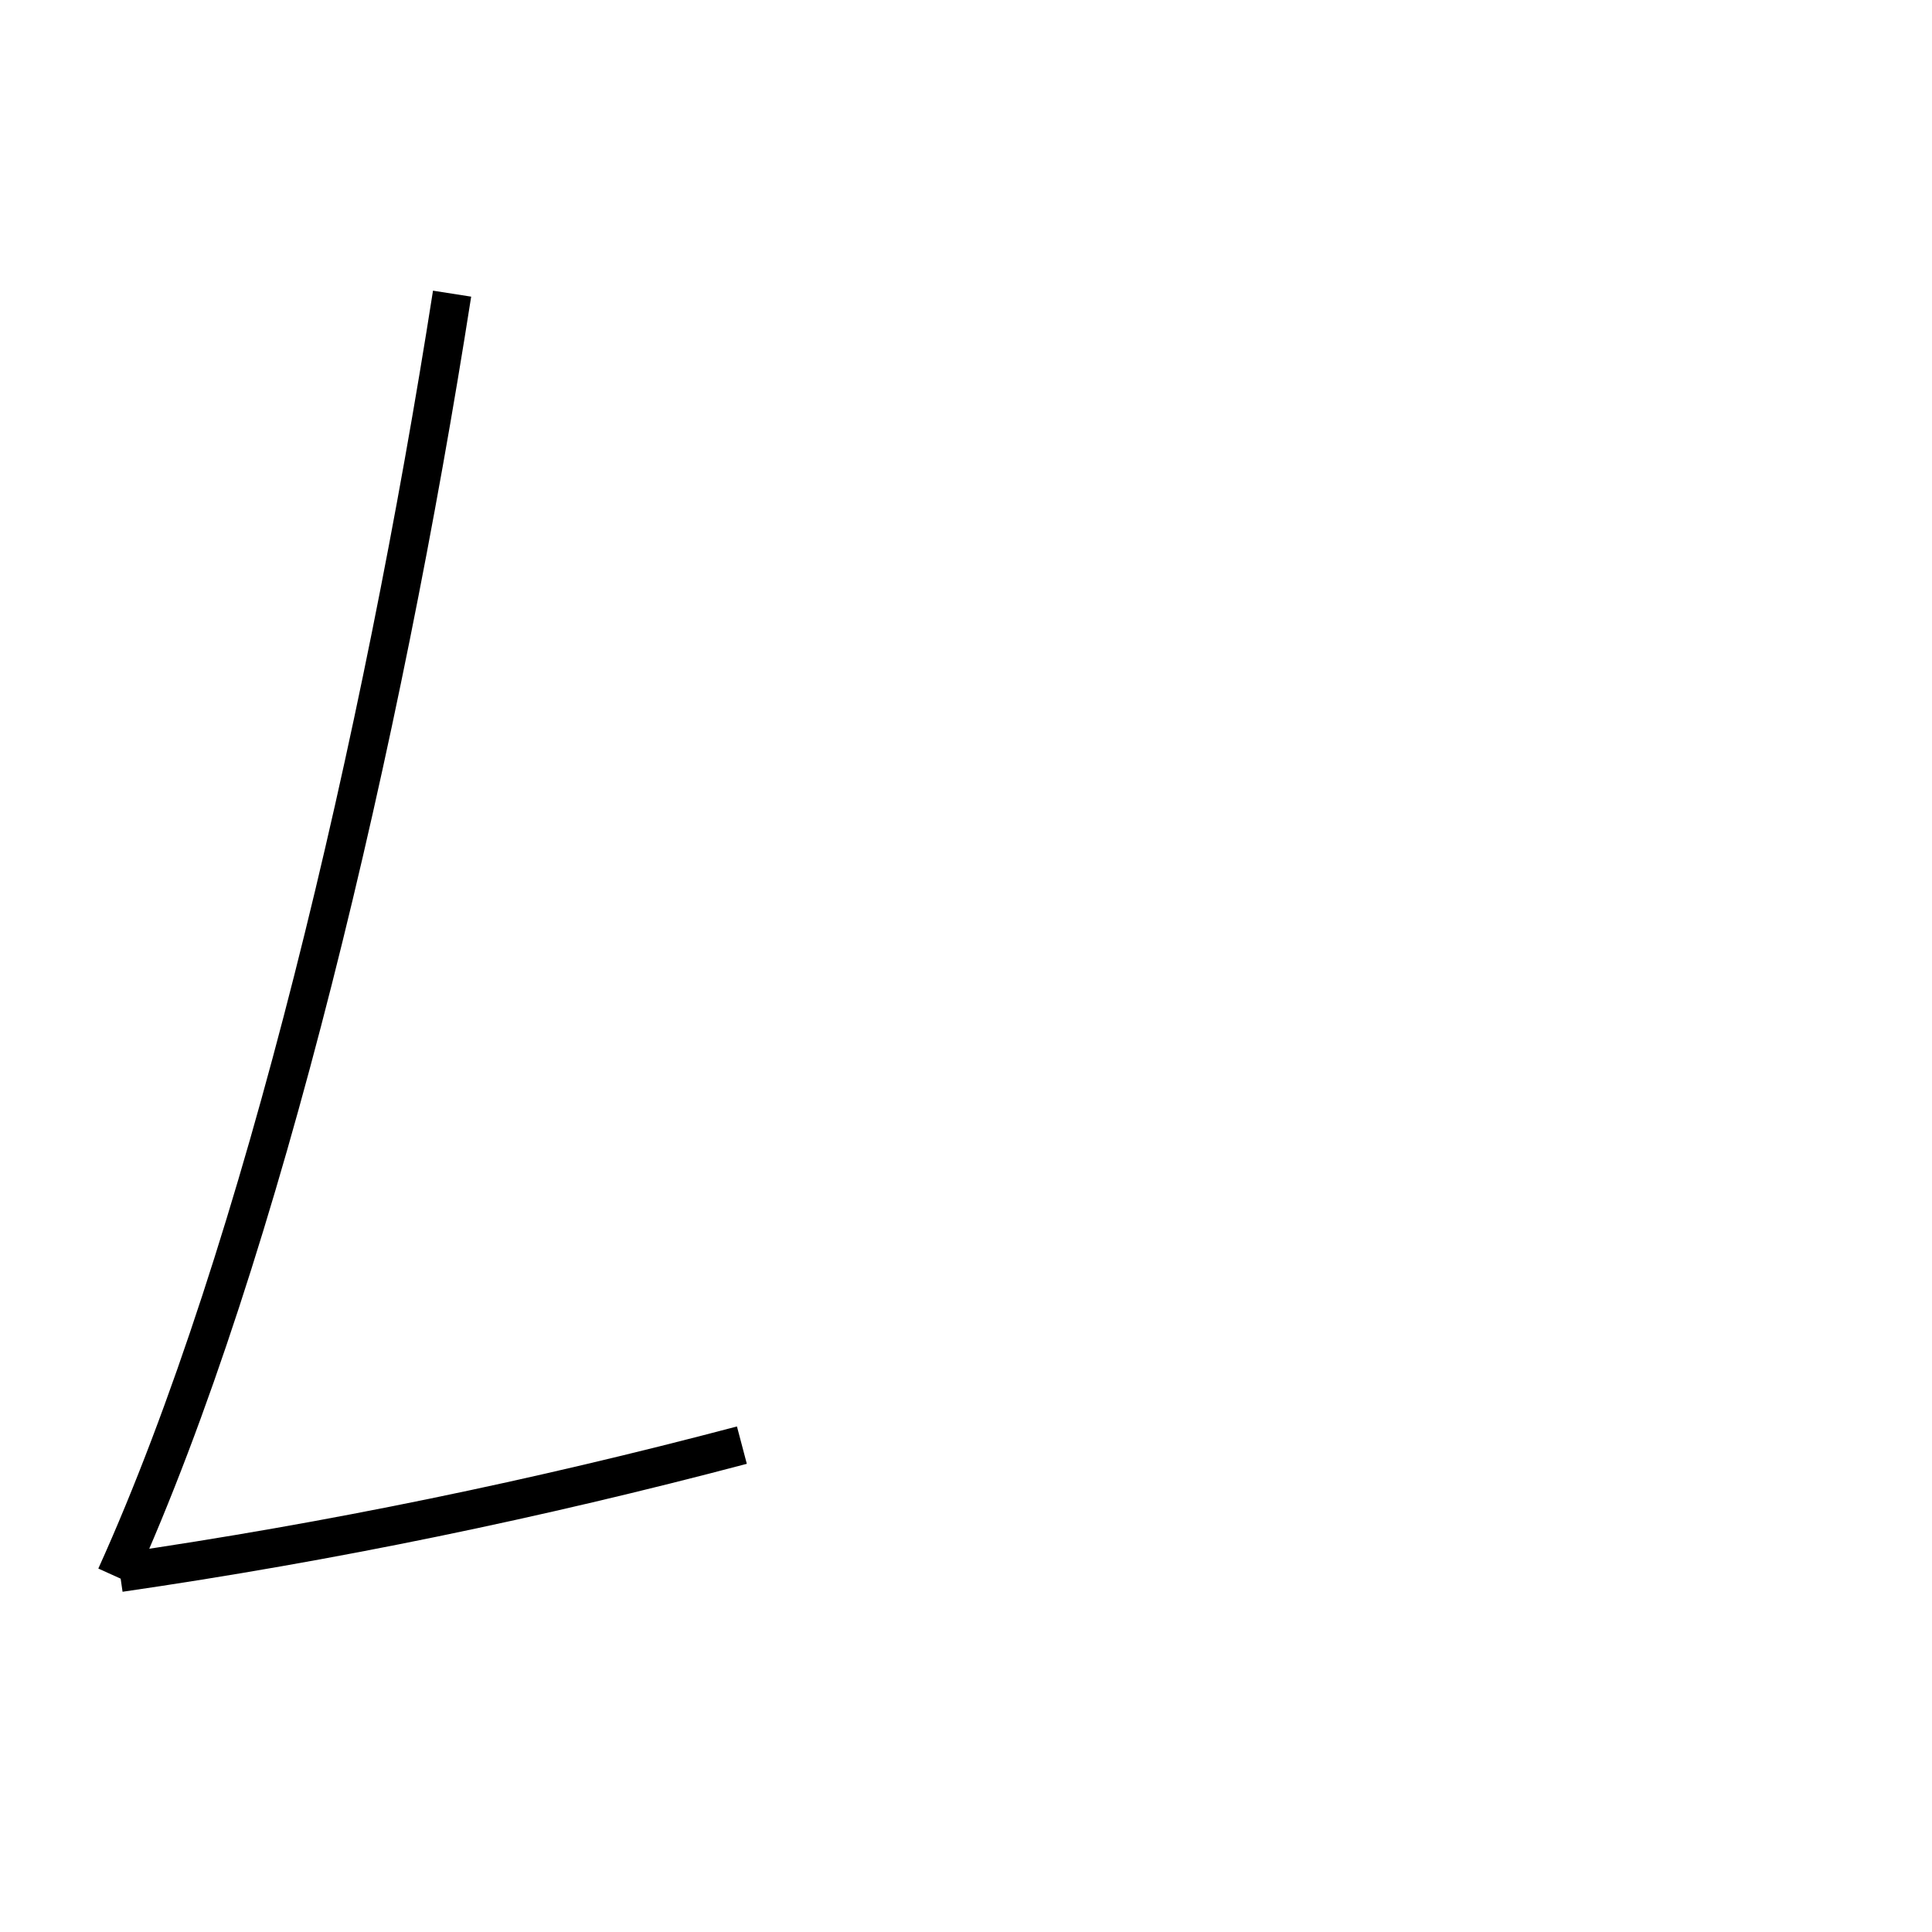 <?xml version='1.0' encoding='utf8'?>
<svg viewBox="0.0 -44.0 50.0 50.0" version="1.1" xmlns="http://www.w3.org/2000/svg">
<rect x="0.0" y="-44.0" width="50.0" height="50.0" fill="#808080" stroke="none"/>
<rect x="-1000" y="-1000" width="2000" height="2000" stroke="white" fill="white"/>
<g style="fill:none; stroke:#000000;  stroke-width:1">
<path d="M 11.7 36.4 C 9.9 24.9 6.8 11.6 3.0 3.2 M 3.1 3.3 C 8.6 4.1 13.9 5.2 19.2 6.6 " transform="scale(1, -1)" />
</g>
</svg>